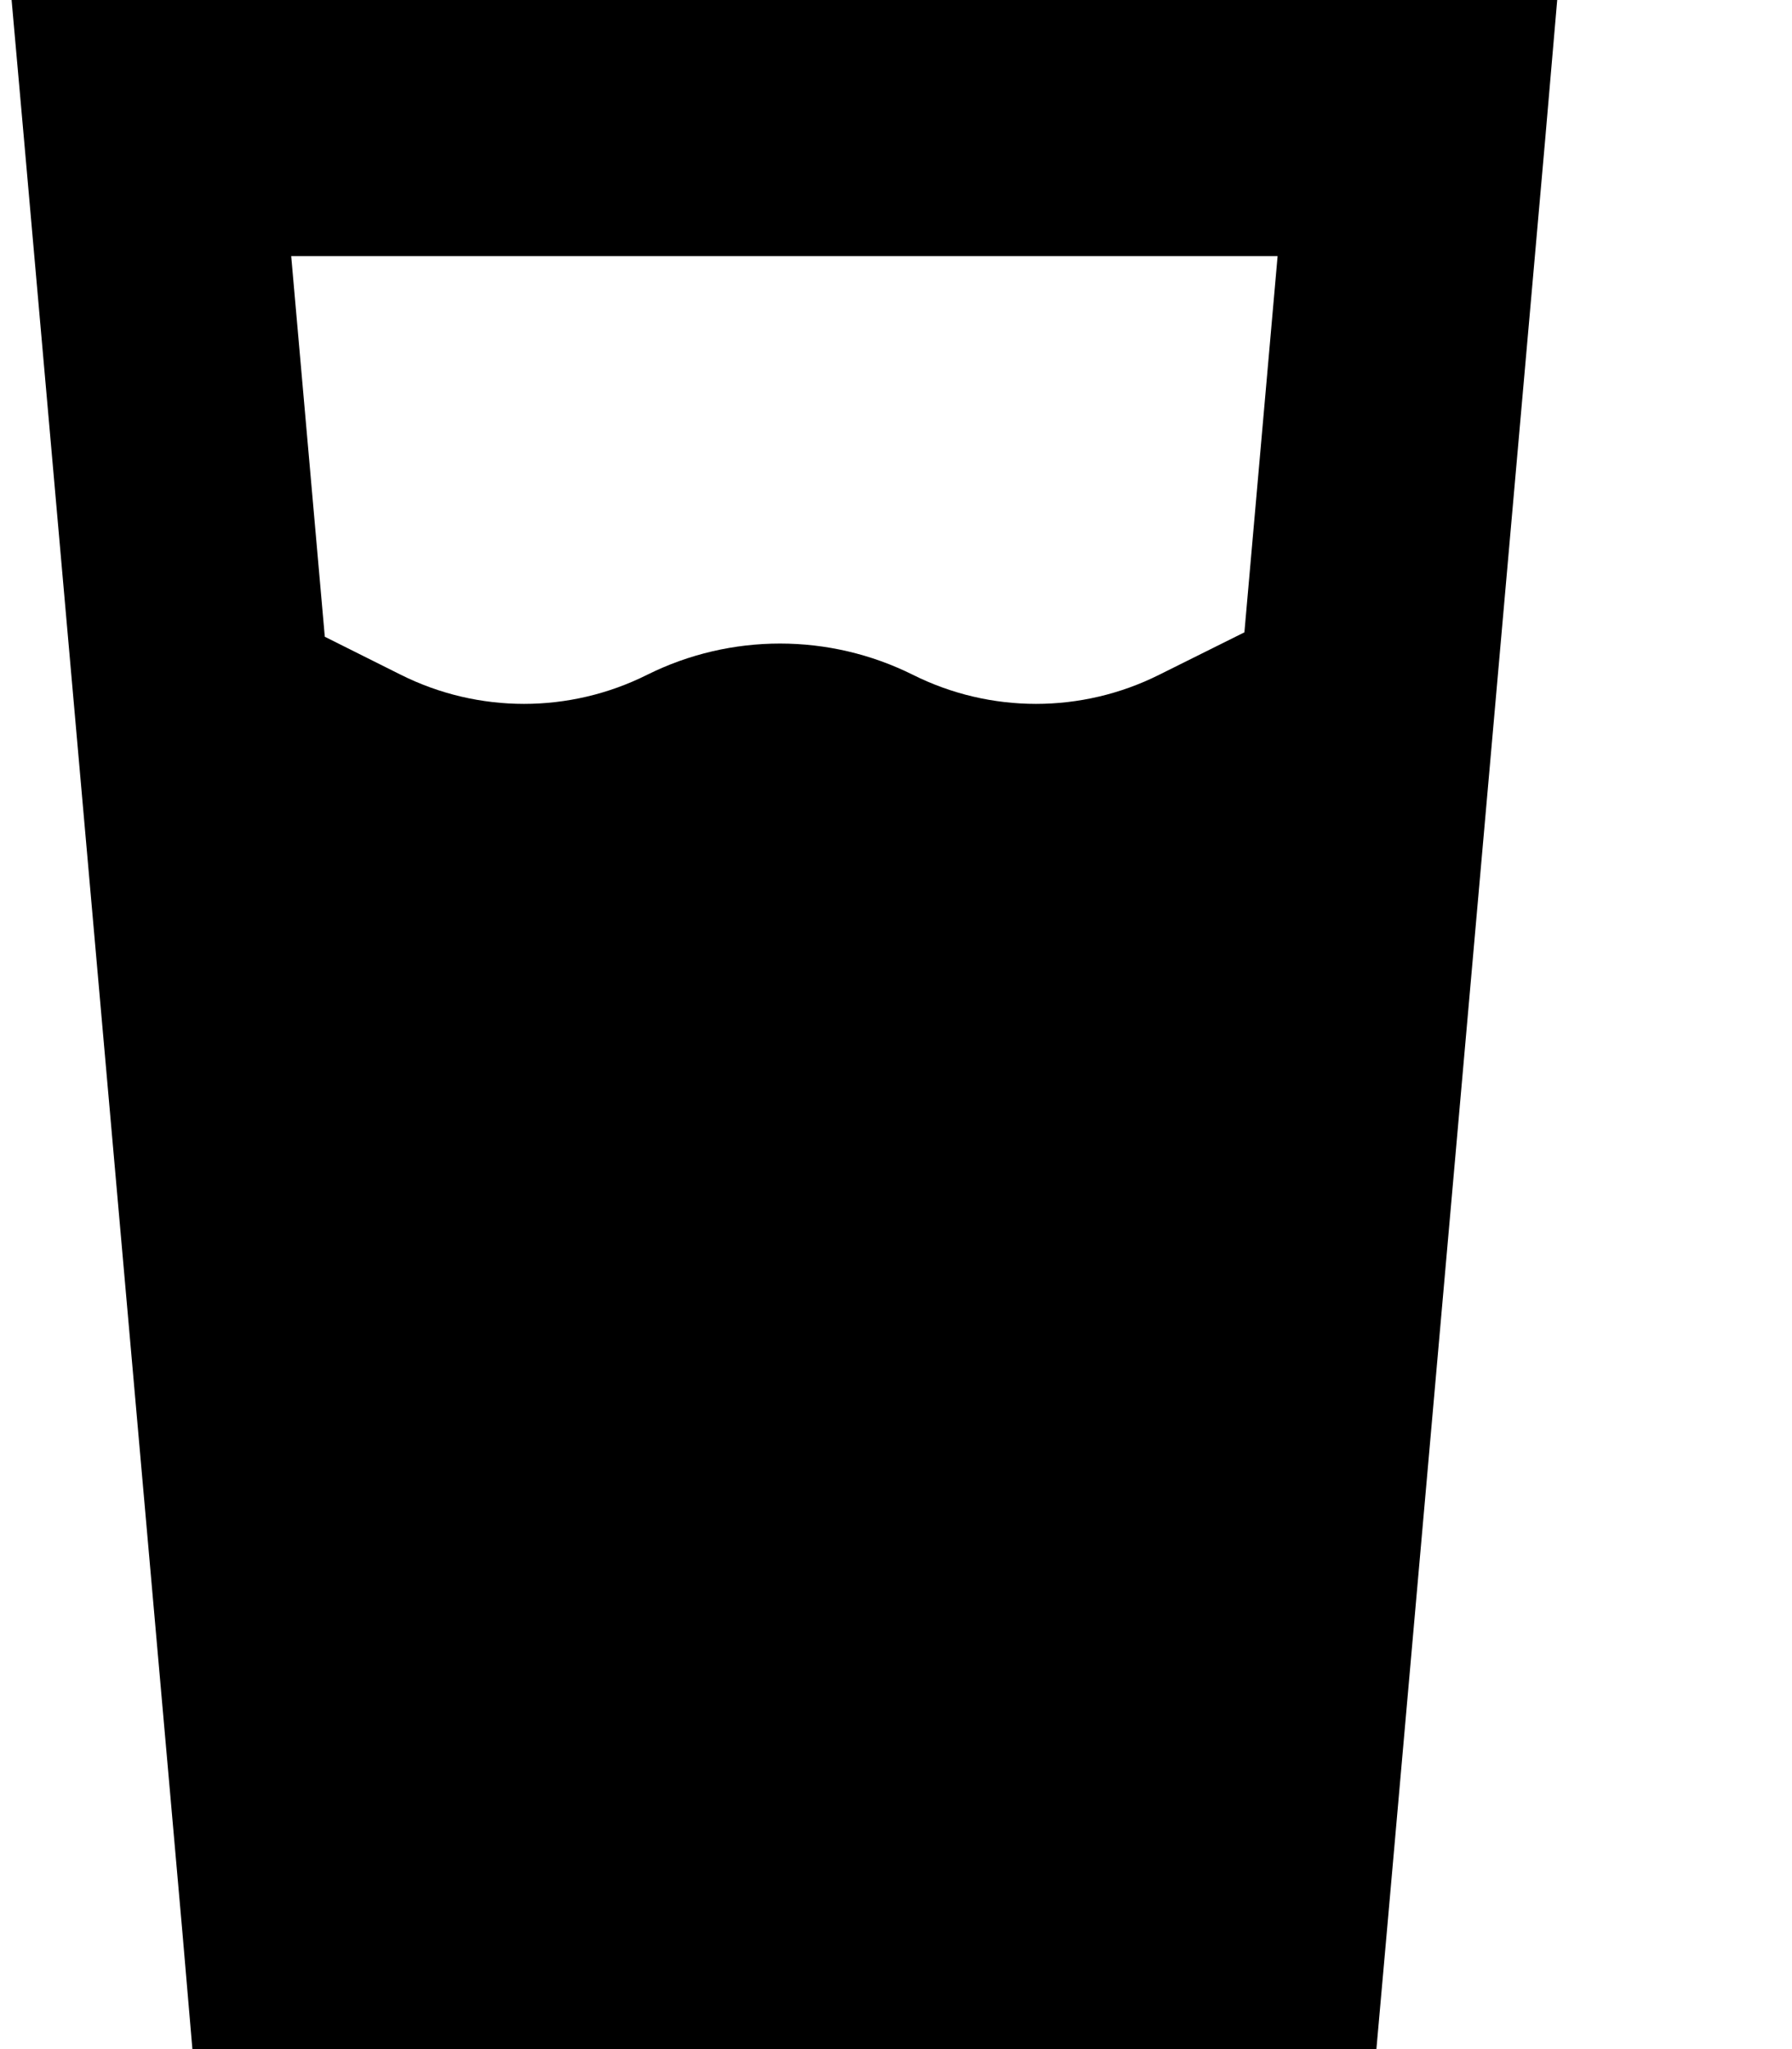 <svg fill="currentColor" xmlns="http://www.w3.org/2000/svg" viewBox="0 0 448 512"><!--! Font Awesome Pro 6.3.0 by @fontawesome - https://fontawesome.com License - https://fontawesome.com/license (Commercial License) Copyright 2023 Fonticons, Inc. --><path d="M37.9 0H2.9L6 34.8l39.6 448L48.1 512H77.4 314.8h29.3l2.6-29.2 39.6-448L389.3 0h-35H37.9zM81.2 159.1L72.8 64H319.4l-8.3 94-21.3 10.6c-19.4 9.7-42.2 9.7-61.6 0c-20.9-10.4-45.5-10.4-66.4 0c-19.4 9.7-42.2 9.7-61.6 0l-19-9.5z"/></svg>